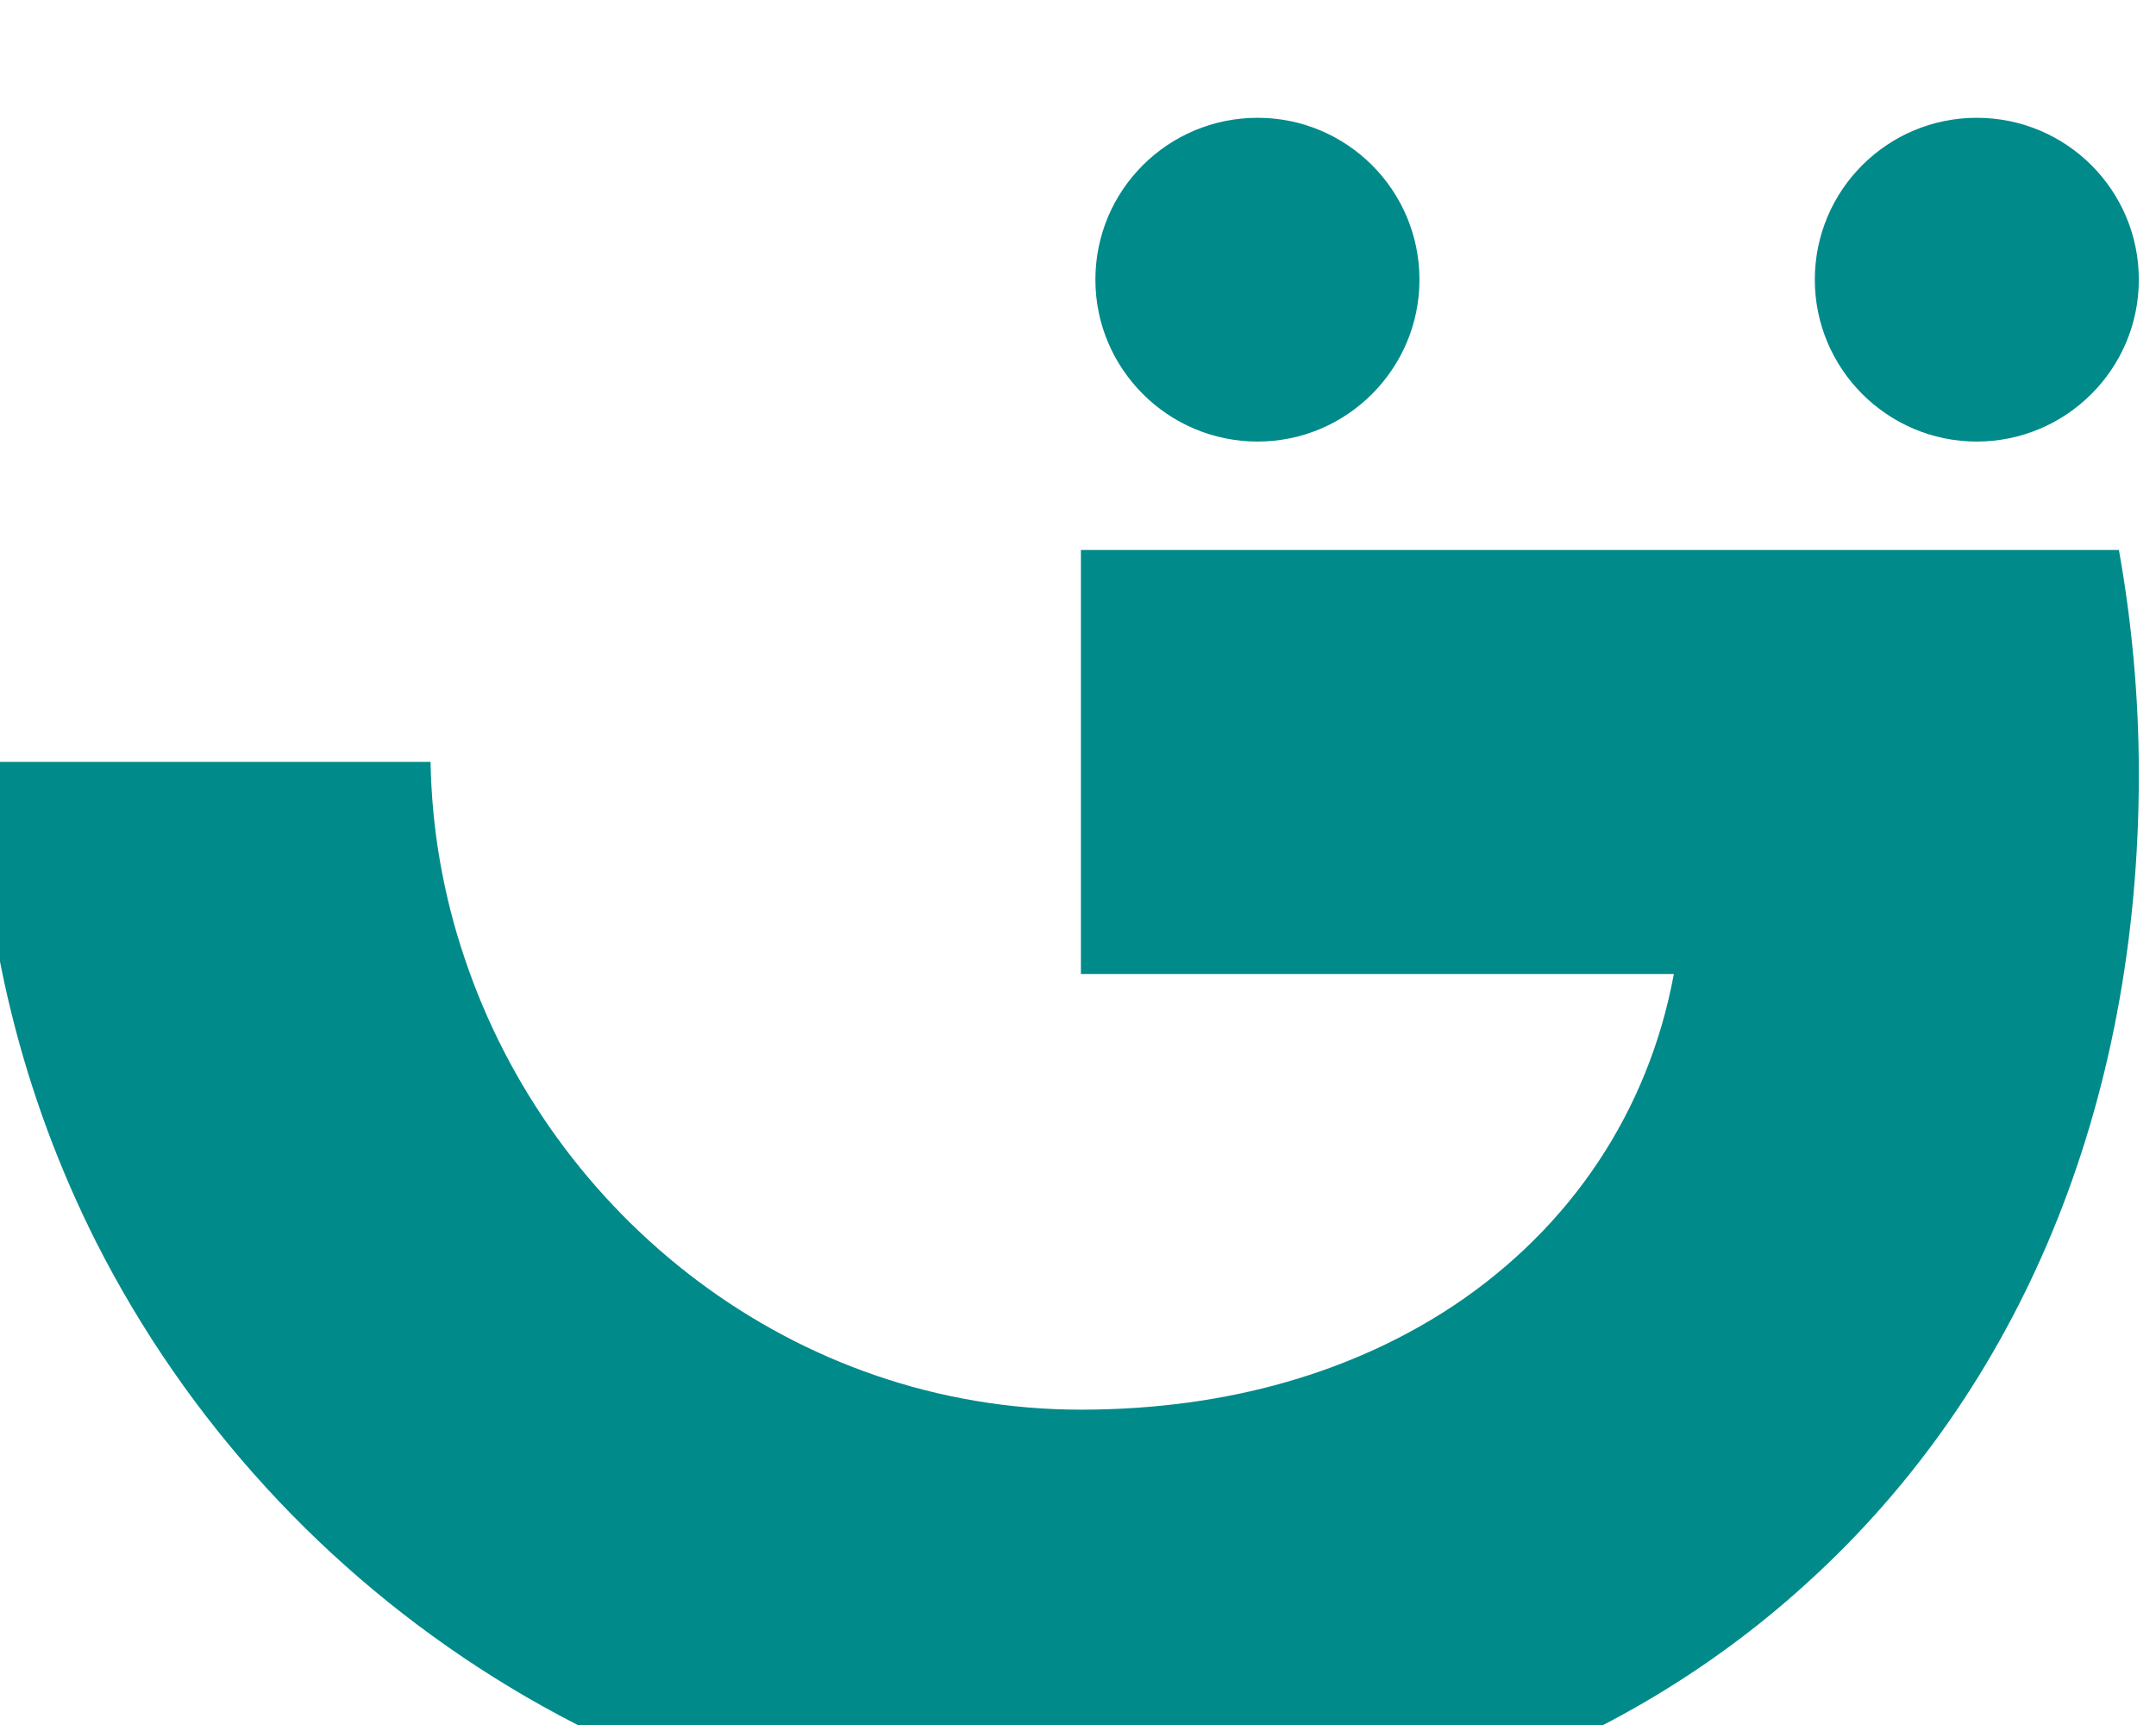 <?xml version="1.0" encoding="UTF-8" standalone="no"?>
<!-- Created with Inkscape (http://www.inkscape.org/) -->

<svg
   width="20mm"
   height="16mm"
   viewBox="0 0 20 16"
   version="1.1"
   id="svg1"
   xml:space="preserve"
   xmlns="http://www.w3.org/2000/svg"
   xmlns:svg="http://www.w3.org/2000/svg"><defs
     id="defs1"><style
       id="style1-45">.a{fill:#fff;}.b{fill:#ea4335;}.c{fill:#fbbc05;}.d{fill:#4285f4;}.e{fill:#34a853;}.f{fill:#9aa0a6;}.g,.i{fill:none;}.g{stroke:#dfe1e5;}.g,.i,.m,.n,.o{stroke-miterlimit:10;stroke-width:1.5px;}.h{fill:#f2f2f2;}.i{stroke:#e4e4e4;}.j{fill:#5f6368;}.k{opacity:0.87;}.l{opacity:0.55;}.m{stroke:#4285f4;fill:url(#a);}.n,.o{stroke:#f2f2f2;}.n{fill:url(#b);}.o{fill:url(#c);}</style></defs><g
     id="g1"
     transform="matrix(0.265,0,0,0.265,120.921,-693.664)"><path
       id="path395"
       style="fill:#008a8a;stroke-width:0.202"
       d="m -412.283,2621.723 c -3.136,0 -5.678,2.531 -5.678,5.666 0,3.122 2.542,5.666 5.678,5.666 3.124,0 5.666,-2.544 5.666,-5.666 0,-3.135 -2.542,-5.666 -5.666,-5.666 z m 25.172,0 c -3.123,0 -5.666,2.531 -5.666,5.666 0,3.122 2.543,5.666 5.666,5.666 3.135,0 5.676,-2.544 5.676,-5.666 0,-3.135 -2.54,-5.666 -5.676,-5.666 z m -31.357,15.127 v 14.842 h 20.756 c -0.885,4.802 -3.606,8.862 -7.688,11.592 -3.458,2.301 -7.872,3.656 -13.068,3.656 -10.041,0 -18.549,-6.751 -21.58,-15.822 -0.731,-2.164 -1.145,-4.478 -1.186,-6.851 h -15.791 c 0.072,6.032 1.531,11.738 4.082,16.801 6.354,12.539 19.391,21.129 34.475,21.129 10.414,0 19.151,-3.426 25.525,-9.289 7.3,-6.676 11.508,-16.517 11.508,-28.203 0,-2.719 -0.249,-5.345 -0.697,-7.854 z" /></g><style
     type="text/css"
     id="style1">
	.st0{fill:#1A73E8;}
	.st1{fill:#EA4335;}
	.st2{fill:#4285F4;}
	.st3{fill:#FBBC04;}
	.st4{fill:#34A853;}
	.st5{fill:#4CAF50;}
	.st6{fill:#1E88E5;}
	.st7{fill:#E53935;}
	.st8{fill:#C62828;}
	.st9{fill:#FBC02D;}
	.st10{fill:#1565C0;}
	.st11{fill:#2E7D32;}
	.st12{fill:#F6B704;}
	.st13{fill:#E54335;}
	.st14{fill:#4280EF;}
	.st15{fill:#34A353;}
	.st16{clip-path:url(#SVGID_2_);}
	.st17{fill:#188038;}
	.st18{opacity:0.2;fill:#FFFFFF;enable-background:new    ;}
	.st19{opacity:0.3;fill:#0D652D;enable-background:new    ;}
	.st20{clip-path:url(#SVGID_4_);}
	.st21{opacity:0.3;fill:url(#_45_shadow_1_);enable-background:new    ;}
	.st22{clip-path:url(#SVGID_6_);}
	.st23{fill:#FA7B17;}
	.st24{opacity:0.3;fill:#174EA6;enable-background:new    ;}
	.st25{opacity:0.3;fill:#A50E0E;enable-background:new    ;}
	.st26{opacity:0.3;fill:#E37400;enable-background:new    ;}
	.st27{fill:url(#Finish_mask_1_);}
	.st28{fill:#FFFFFF;}
	.st29{fill:#0C9D58;}
	.st30{opacity:0.2;fill:#004D40;enable-background:new    ;}
	.st31{opacity:0.2;fill:#3E2723;enable-background:new    ;}
	.st32{fill:#FFC107;}
	.st33{opacity:0.2;fill:#1A237E;enable-background:new    ;}
	.st34{opacity:0.2;}
	.st35{fill:#1A237E;}
	.st36{fill:url(#SVGID_7_);}
	.st37{fill:#FBBC05;}
	.st38{clip-path:url(#SVGID_9_);fill:#E53935;}
	.st39{clip-path:url(#SVGID_11_);fill:#FBC02D;}
	.st40{clip-path:url(#SVGID_13_);fill:#E53935;}
	.st41{clip-path:url(#SVGID_15_);fill:#FBC02D;}
</style><style
     type="text/css"
     id="style1-4">
	.st0{fill:#1A73E8;}
	.st1{fill:#EA4335;}
	.st2{fill:#4285F4;}
	.st3{fill:#FBBC04;}
	.st4{fill:#34A853;}
	.st5{fill:#4CAF50;}
	.st6{fill:#1E88E5;}
	.st7{fill:#E53935;}
	.st8{fill:#C62828;}
	.st9{fill:#FBC02D;}
	.st10{fill:#1565C0;}
	.st11{fill:#2E7D32;}
	.st12{fill:#F6B704;}
	.st13{fill:#E54335;}
	.st14{fill:#4280EF;}
	.st15{fill:#34A353;}
	.st16{clip-path:url(#SVGID_2_);}
	.st17{fill:#188038;}
	.st18{opacity:0.2;fill:#FFFFFF;enable-background:new    ;}
	.st19{opacity:0.3;fill:#0D652D;enable-background:new    ;}
	.st20{clip-path:url(#SVGID_4_);}
	.st21{opacity:0.3;fill:url(#_45_shadow_1_);enable-background:new    ;}
	.st22{clip-path:url(#SVGID_6_);}
	.st23{fill:#FA7B17;}
	.st24{opacity:0.3;fill:#174EA6;enable-background:new    ;}
	.st25{opacity:0.3;fill:#A50E0E;enable-background:new    ;}
	.st26{opacity:0.3;fill:#E37400;enable-background:new    ;}
	.st27{fill:url(#Finish_mask_1_);}
	.st28{fill:#FFFFFF;}
	.st29{fill:#0C9D58;}
	.st30{opacity:0.2;fill:#004D40;enable-background:new    ;}
	.st31{opacity:0.2;fill:#3E2723;enable-background:new    ;}
	.st32{fill:#FFC107;}
	.st33{opacity:0.2;fill:#1A237E;enable-background:new    ;}
	.st34{opacity:0.2;}
	.st35{fill:#1A237E;}
	.st36{fill:url(#SVGID_7_);}
	.st37{fill:#FBBC05;}
	.st38{clip-path:url(#SVGID_9_);fill:#E53935;}
	.st39{clip-path:url(#SVGID_11_);fill:#FBC02D;}
	.st40{clip-path:url(#SVGID_13_);fill:#E53935;}
	.st41{clip-path:url(#SVGID_15_);fill:#FBC02D;}
</style></svg>
